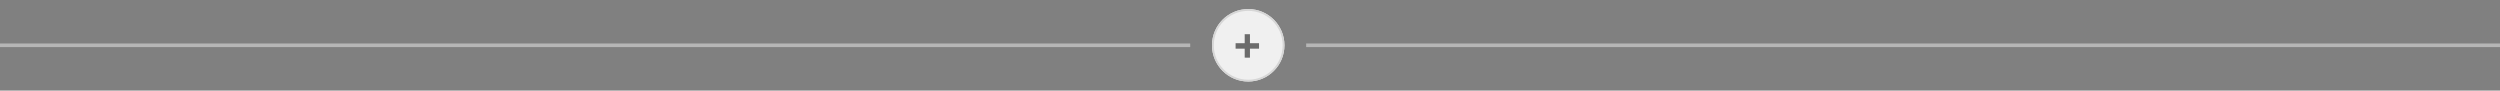 <svg id="newVoice_on" xmlns="http://www.w3.org/2000/svg" xmlns:xlink="http://www.w3.org/1999/xlink" width="1380" height="50" viewBox="0 0 1380 50">
  <rect x="0" y="0" width="1380" height="50" fill="#808080" stroke="none"/>
  <defs>
    <clipPath id="clip-path">
      <rect id="Mask" width="1380" height="50" transform="translate(298.5 425.16)" fill="#fff" opacity="0"/>
    </clipPath>
  </defs>
  <g id="newVoice" transform="translate(-298.5 -425.16)">
    <g id="newVoice-2" data-name="newVoice" clip-path="url(#clip-path)">
      <g id="newVoice-3" data-name="newVoice">
        <line id="Line_22" data-name="Line 22" x2="659" transform="translate(1019.5 450.16)" fill="none" stroke="#ececec" stroke-width="2" opacity="0.5"/>
        <g id="icon_add" transform="translate(975.925 439.407)">
          <g id="Ellipse_172" data-name="Ellipse 172" transform="translate(-8.405 -9.246)" fill="#f0f0f0" stroke="#d6d6d6" stroke-width="1">
            <circle cx="20" cy="20" r="20" stroke="none"/>
            <circle cx="20" cy="20" r="19.5" fill="none"/>
          </g>
          <path id="Path_6911" data-name="Path 6911" d="M8567.024,22867.941v-4.957H8562v-3.02h5.024V22855h2.9v4.965h5.017v3.02h-5.017v4.957Z" transform="translate(-8557.378 -22850.375)" fill="#4a4a4a" opacity="0.8"/>
        </g>
        <line id="Line_21" data-name="Line 21" x2="657" transform="translate(298.5 450.16)" fill="none" stroke="#ececec" stroke-width="2" opacity="0.5"/>
      </g>
    </g>
  </g>
</svg>
